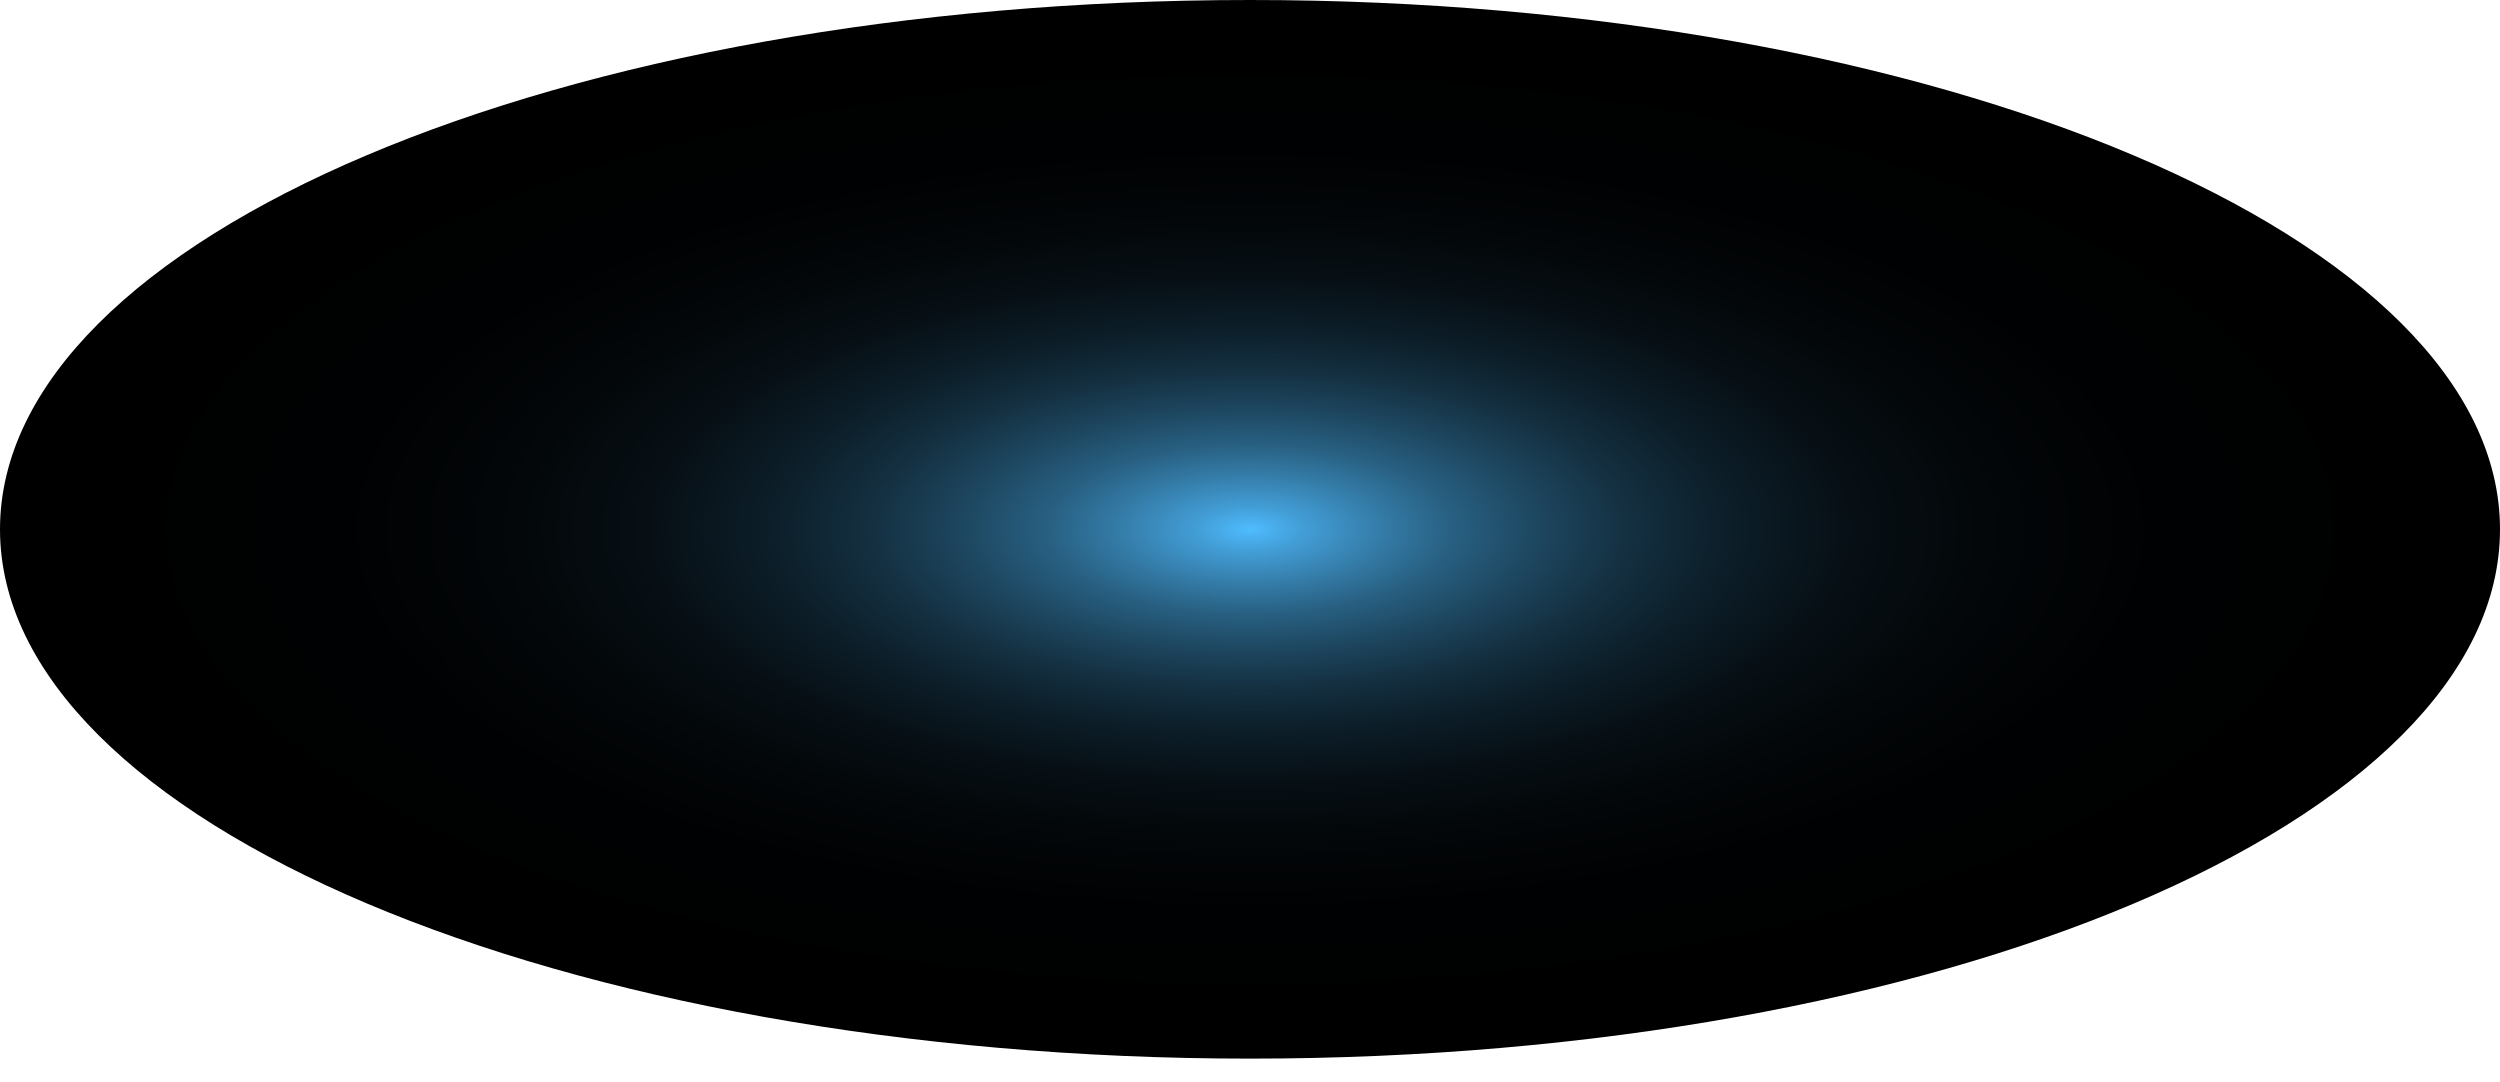<svg width="67" height="29" viewBox="0 0 67 29" fill="none" xmlns="http://www.w3.org/2000/svg">
<path id="Vector" style="mix-blend-mode:screen" d="M67 14.186C67 22.031 51.963 28.371 33.5 28.371C15.037 28.371 0 22.004 0 14.186C0 6.367 15.037 0 33.5 0C51.963 0 67 6.367 67 14.186Z" fill="url(#paint0_radial_40002888_11029)"/>
<defs>
<radialGradient id="paint0_radial_40002888_11029" cx="0" cy="0" r="1" gradientUnits="userSpaceOnUse" gradientTransform="translate(33.5 14.186) scale(33.5 14.186)">
<stop stop-color="#4FBCFF"/>
<stop offset="0.04" stop-color="#439FD8"/>
<stop offset="0.1" stop-color="#357EAB"/>
<stop offset="0.16" stop-color="#286082"/>
<stop offset="0.23" stop-color="#1D465F"/>
<stop offset="0.3" stop-color="#143041"/>
<stop offset="0.38" stop-color="#0C1E29"/>
<stop offset="0.47" stop-color="#071016"/>
<stop offset="0.58" stop-color="#030709"/>
<stop offset="0.72" stop-color="#000102"/>
<stop offset="1"/>
</radialGradient>
</defs>
</svg>
